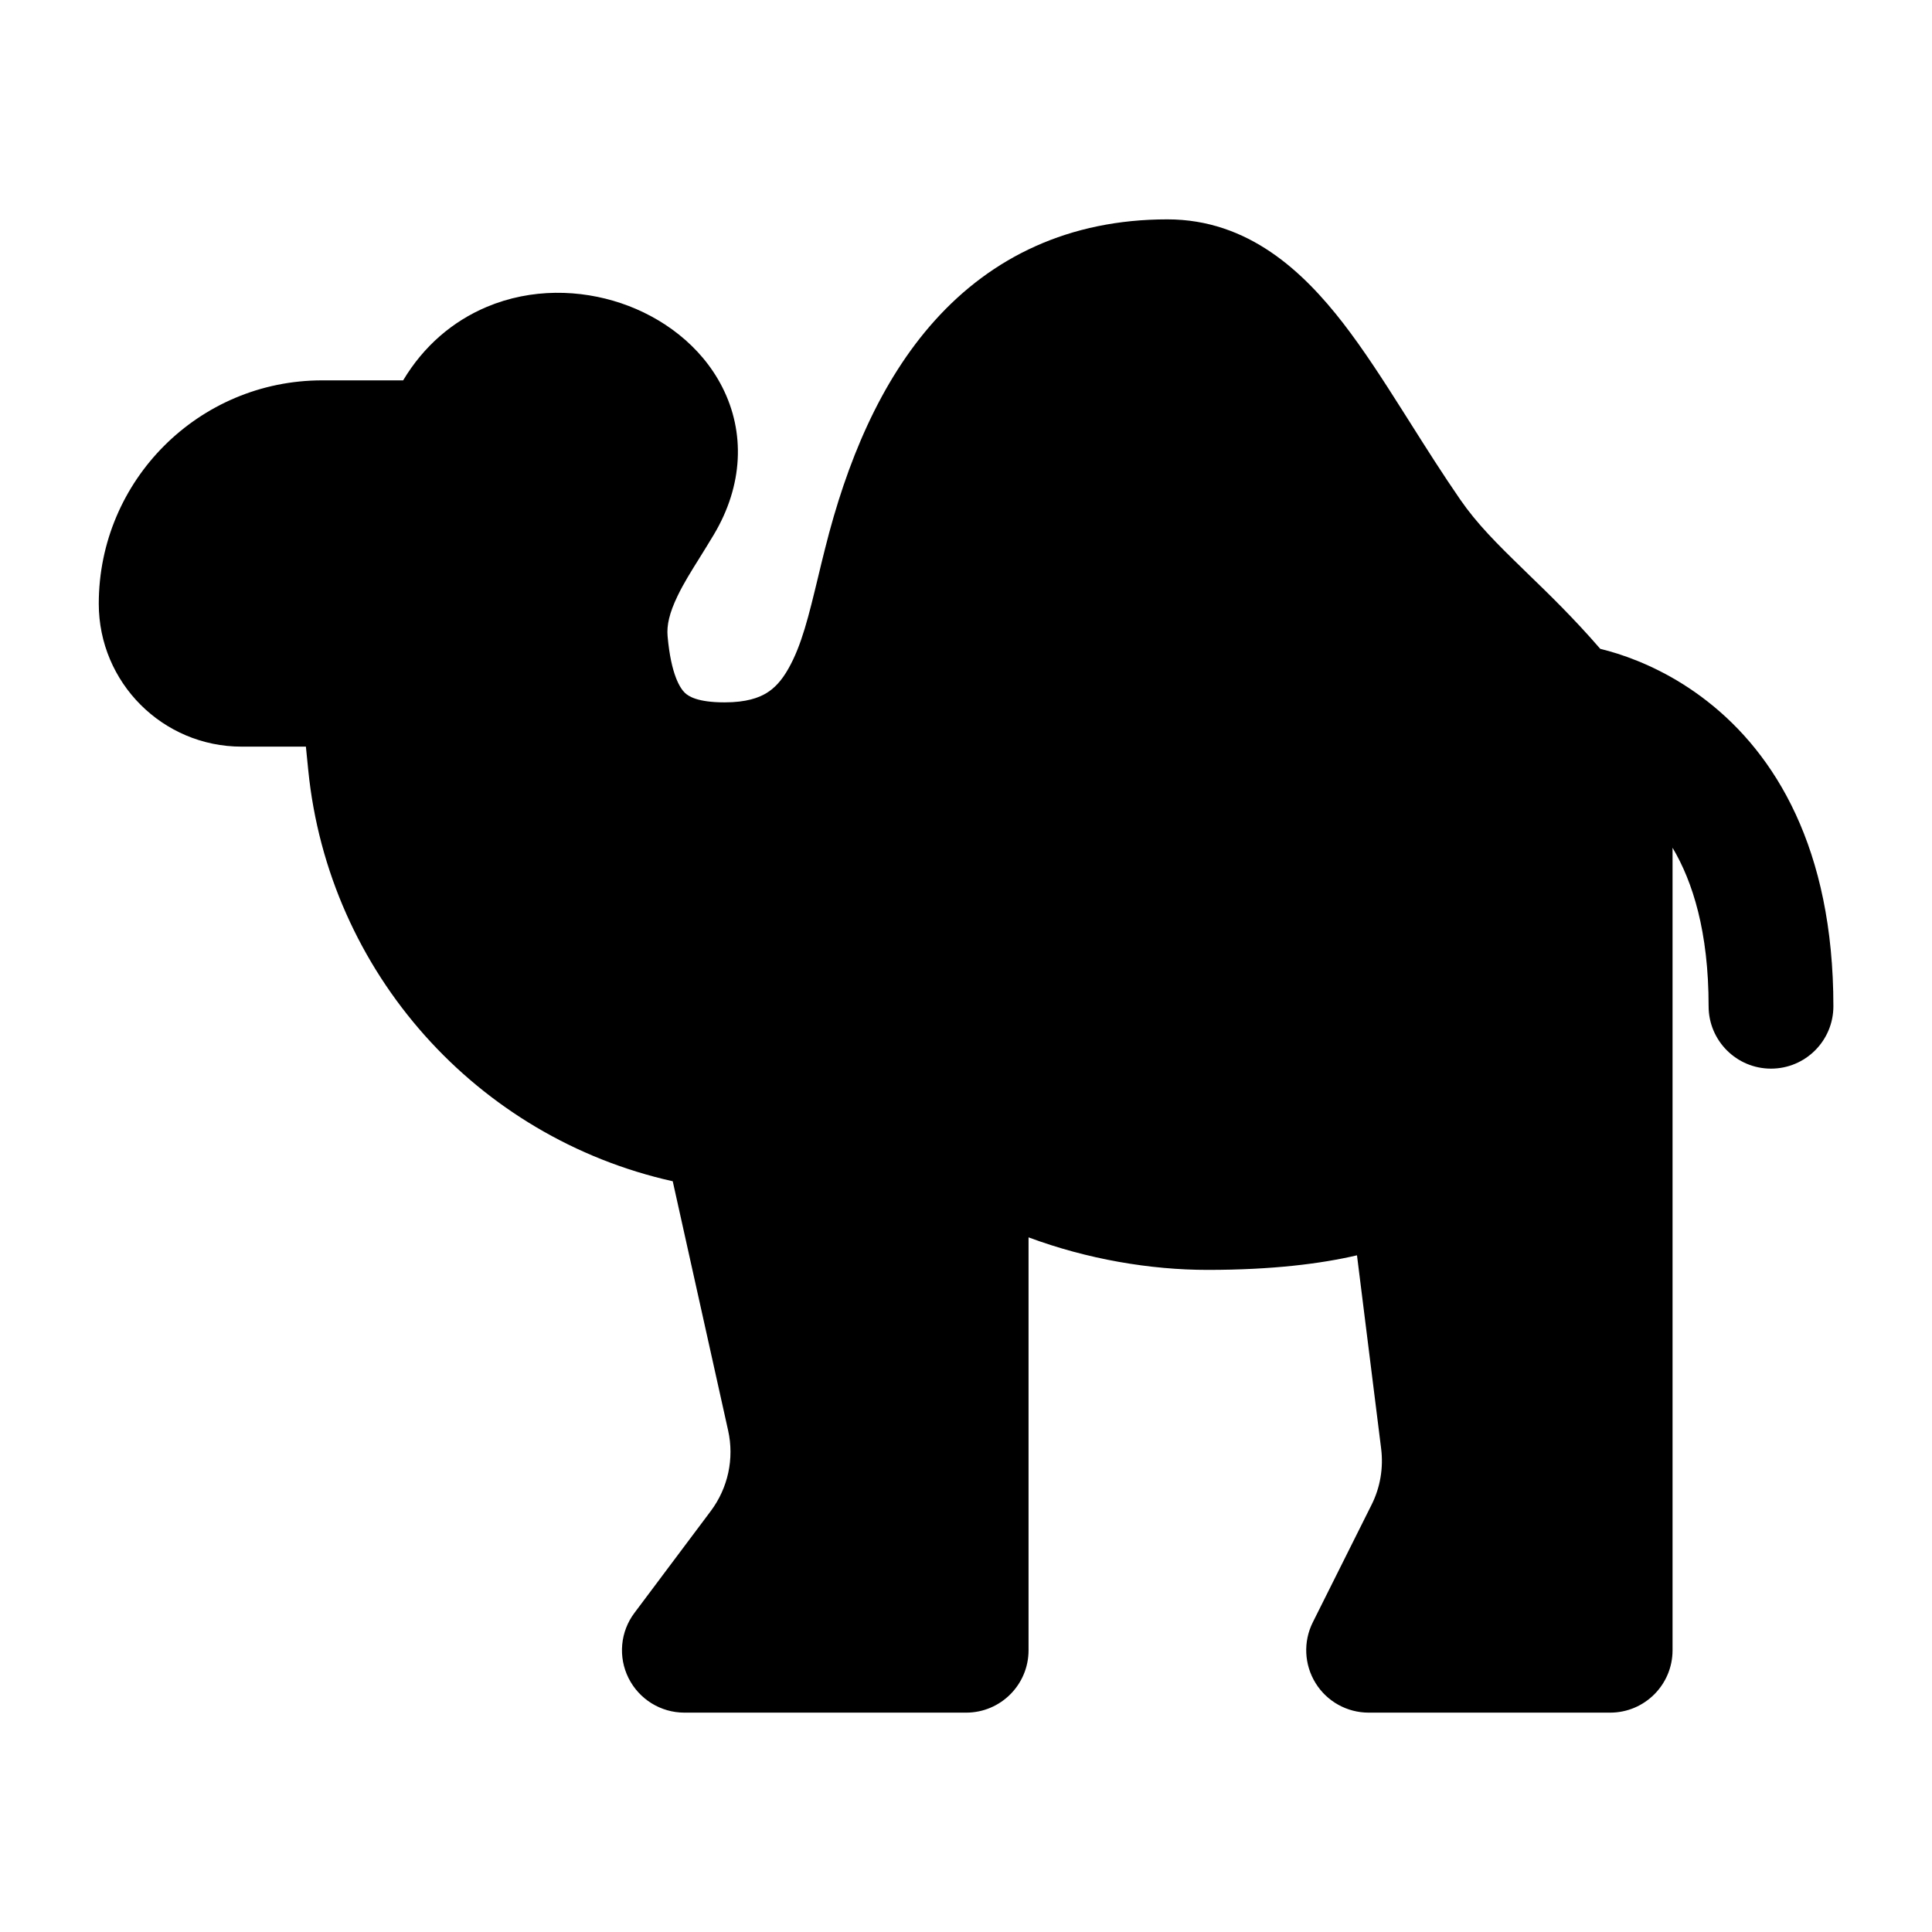 <svg width="24" height="24" viewBox="0 0 24 24" xmlns="http://www.w3.org/2000/svg">
    <path fill-rule="evenodd" clip-rule="evenodd" d="M16.857 15.594C16.407 15.699 15.804 15.775 15.001 15.775C14.29 15.775 13.508 15.643 12.777 15.371V20.5C12.777 20.928 12.43 21.275 12.002 21.275H8.502C8.208 21.275 7.94 21.109 7.808 20.846C7.677 20.584 7.705 20.269 7.882 20.035L8.83 18.77C9.044 18.484 9.123 18.119 9.045 17.77L8.357 14.674C5.926 14.132 4.081 12.086 3.829 9.566L3.8 9.275H3.002C2.021 9.275 1.227 8.48 1.227 7.5C1.227 5.967 2.469 4.725 4.002 4.725H5.008C5.264 4.297 5.624 3.991 6.045 3.813C6.603 3.578 7.206 3.595 7.716 3.767C8.22 3.937 8.707 4.287 8.973 4.81C9.257 5.369 9.234 6.027 8.867 6.642C8.8 6.754 8.74 6.85 8.686 6.937C8.582 7.104 8.496 7.24 8.418 7.401C8.314 7.616 8.281 7.769 8.293 7.903C8.336 8.386 8.451 8.551 8.507 8.606C8.552 8.649 8.663 8.725 9.002 8.725C9.271 8.725 9.426 8.668 9.521 8.61C9.618 8.551 9.708 8.459 9.794 8.306C9.959 8.015 10.046 7.652 10.162 7.171C10.189 7.058 10.218 6.938 10.25 6.812C10.515 5.752 10.931 4.739 11.613 3.981C12.32 3.195 13.278 2.725 14.502 2.725C15.509 2.725 16.192 3.378 16.686 4.016C16.94 4.345 17.18 4.718 17.412 5.084C17.448 5.14 17.483 5.197 17.519 5.253C17.72 5.571 17.921 5.889 18.139 6.205C18.346 6.505 18.591 6.75 18.923 7.072C18.941 7.09 18.96 7.108 18.978 7.126C19.244 7.383 19.551 7.681 19.879 8.06C19.945 8.076 20.017 8.096 20.096 8.121C20.401 8.219 20.804 8.395 21.208 8.711C22.049 9.367 22.775 10.535 22.775 12.5C22.775 12.928 22.428 13.275 22 13.275C21.572 13.275 21.225 12.928 21.225 12.5C21.225 11.573 21.027 10.951 20.777 10.531V20.5C20.777 20.928 20.43 21.275 20.002 21.275H17.002C16.733 21.275 16.483 21.136 16.342 20.907C16.201 20.679 16.188 20.393 16.308 20.153L17.037 18.695C17.146 18.479 17.187 18.235 17.157 17.995L16.857 15.594Z"/>
</svg>
